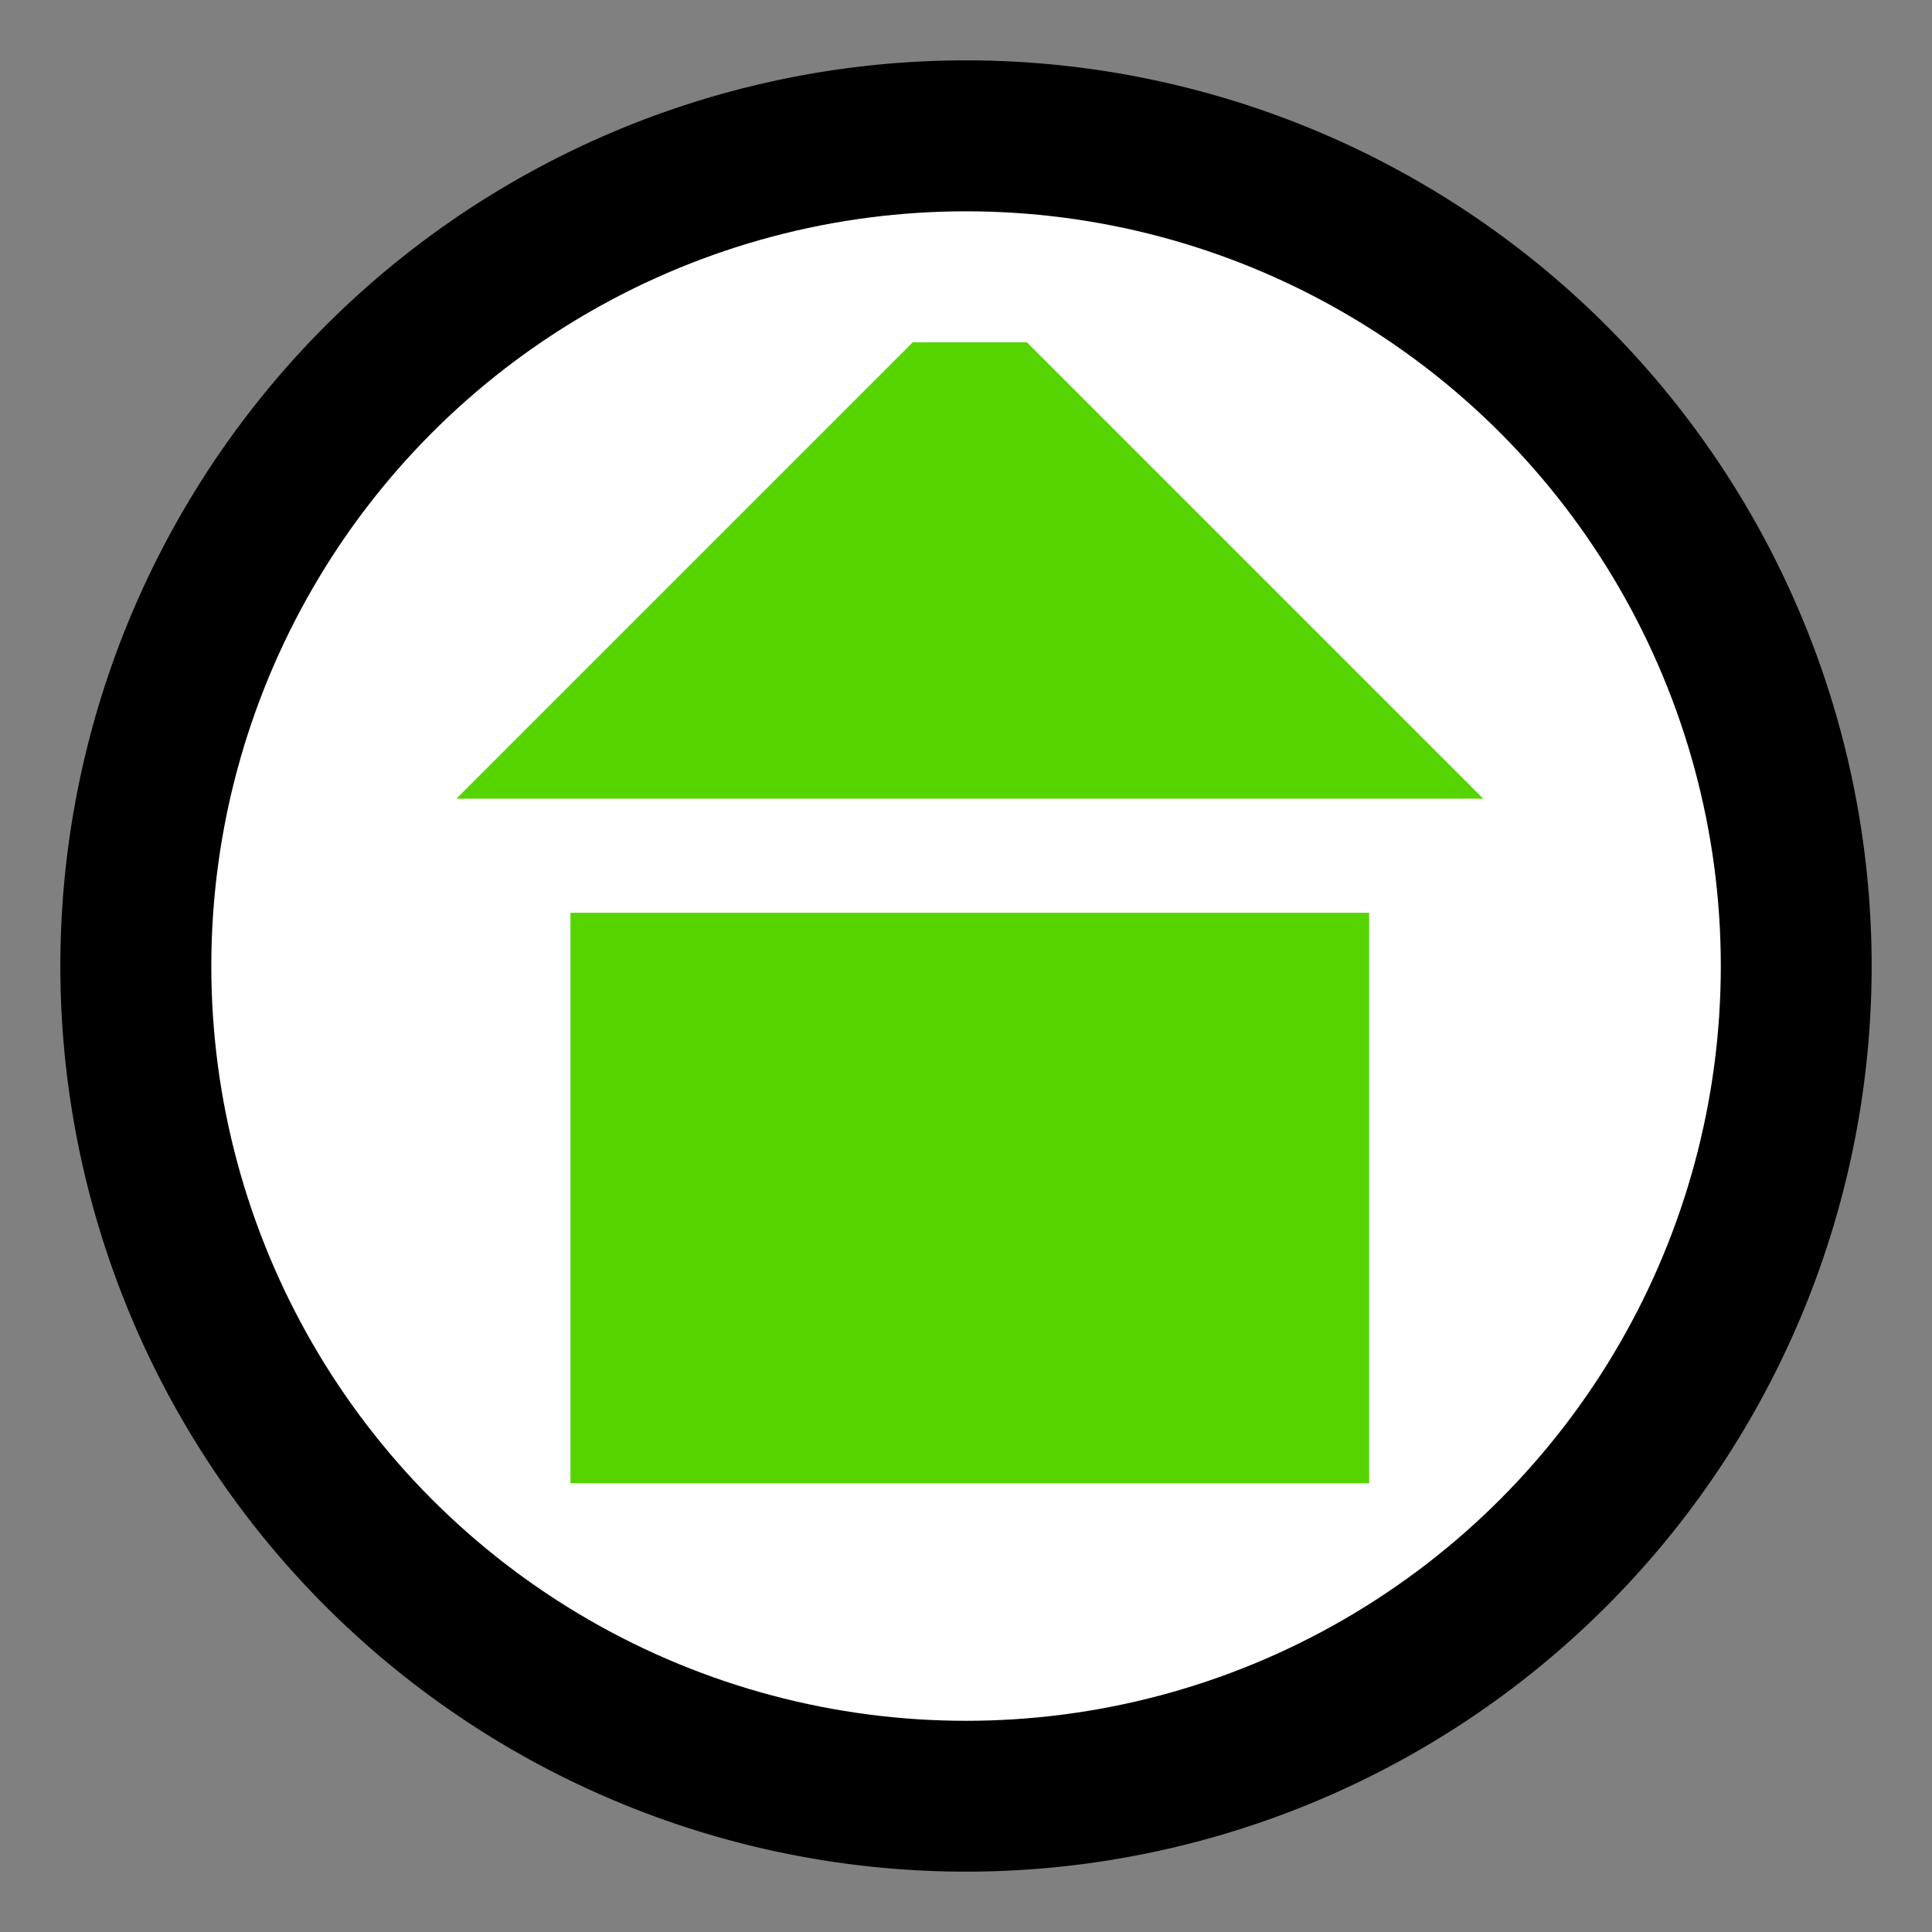 <?xml version="1.0" encoding="UTF-8" standalone="no"?>
<!-- Created with Inkscape (http://www.inkscape.org/) -->

<svg
   width="64"
   height="64"
   viewBox="0 0 16.933 16.933"
   version="1.1"
   id="svg1"
   inkscape:version="1.4 (86a8ad7, 2024-10-11)"
   sodipodi:docname="House.svg"
   xmlns:inkscape="http://www.inkscape.org/namespaces/inkscape"
   xmlns:sodipodi="http://sodipodi.sourceforge.net/DTD/sodipodi-0.dtd"
   xmlns="http://www.w3.org/2000/svg"
   xmlns:svg="http://www.w3.org/2000/svg"
   xmlns:rdf="http://www.w3.org/1999/02/22-rdf-syntax-ns#"
   xmlns:cc="http://creativecommons.org/ns#"
   xmlns:dc="http://purl.org/dc/elements/1.1/">
  <rect x="0" y="0" width="16.933" height="16.933" fill="#808080" stroke="none"/>
  <title
     id="title15">HouseSVG</title>
  <sodipodi:namedview
     id="namedview1"
     pagecolor="#ffffff"
     bordercolor="#000000"
     borderopacity="0.25"
     inkscape:showpageshadow="2"
     inkscape:pageopacity="0.0"
     inkscape:pagecheckerboard="0"
     inkscape:deskcolor="#d1d1d1"
     inkscape:document-units="mm"
     showgrid="true"
     inkscape:zoom="5.04"
     inkscape:cx="124.00794"
     inkscape:cy="-8.8293651"
     inkscape:window-width="2560"
     inkscape:window-height="1511"
     inkscape:window-x="-9"
     inkscape:window-y="-9"
     inkscape:window-maximized="1"
     inkscape:current-layer="layer5">
    <inkscape:grid
       id="grid1"
       units="mm"
       originx="0"
       originy="0"
       spacingx="1"
       spacingy="1"
       empcolor="#0099e5"
       empopacity="0.302"
       color="#0099e5"
       opacity="0.149"
       empspacing="5"
       enabled="true"
       visible="true" />
  </sodipodi:namedview>
  <defs
     id="defs1" />
  <g
     inkscape:label="Layer 1"
     inkscape:groupmode="layer"
     id="layer1">
    <path
       d="M 8.467,0.529 A 7.938,7.938 0 0 0 0.529,8.467 7.938,7.938 0 0 0 8.467,16.404 7.938,7.938 0 0 0 16.404,8.467 7.938,7.938 0 0 0 8.467,0.529 Z"
       style="stroke-width:0.265"
       id="OuterCircle"
       inkscape:label="OuterCircle">
      <title
         id="title13">OuterCircle</title>
    </path>
  </g>
  <g
     inkscape:groupmode="layer"
     id="layer5"
     inkscape:label="Layer 2">
    <circle
       style="fill:#ffffff;stroke-width:0.22"
       id="InnerCircle"
       cx="8.467"
       cy="8.467"
       inkscape:transform-center-x="0.56871401"
       inkscape:transform-center-y="4.4184717"
       r="6.615"
       inkscape:label="InnerCircle">
      <title
         id="title10">InnerCircle</title>
    </circle>
  </g>
  <g
     inkscape:groupmode="layer"
     id="layer6"
     inkscape:label="House">
    <path
       style="fill:#55d400;stroke-width:0.265"
       d="M 5,8 V 13 H 12 V 8 Z"
       id="Walls"
       inkscape:label="Walls">
      <title
         id="title14">Walls</title>
    </path>
    <path
       style="fill:#55d400;stroke-width:0.265"
       d="M 8,3 7,4 4,7 H 8 13 L 10,4 9,3 H 8.5 Z"
       id="Roof"
       inkscape:label="Roof">
      <title
         id="title12">Roof</title>
    </path>
  </g>
</svg>
